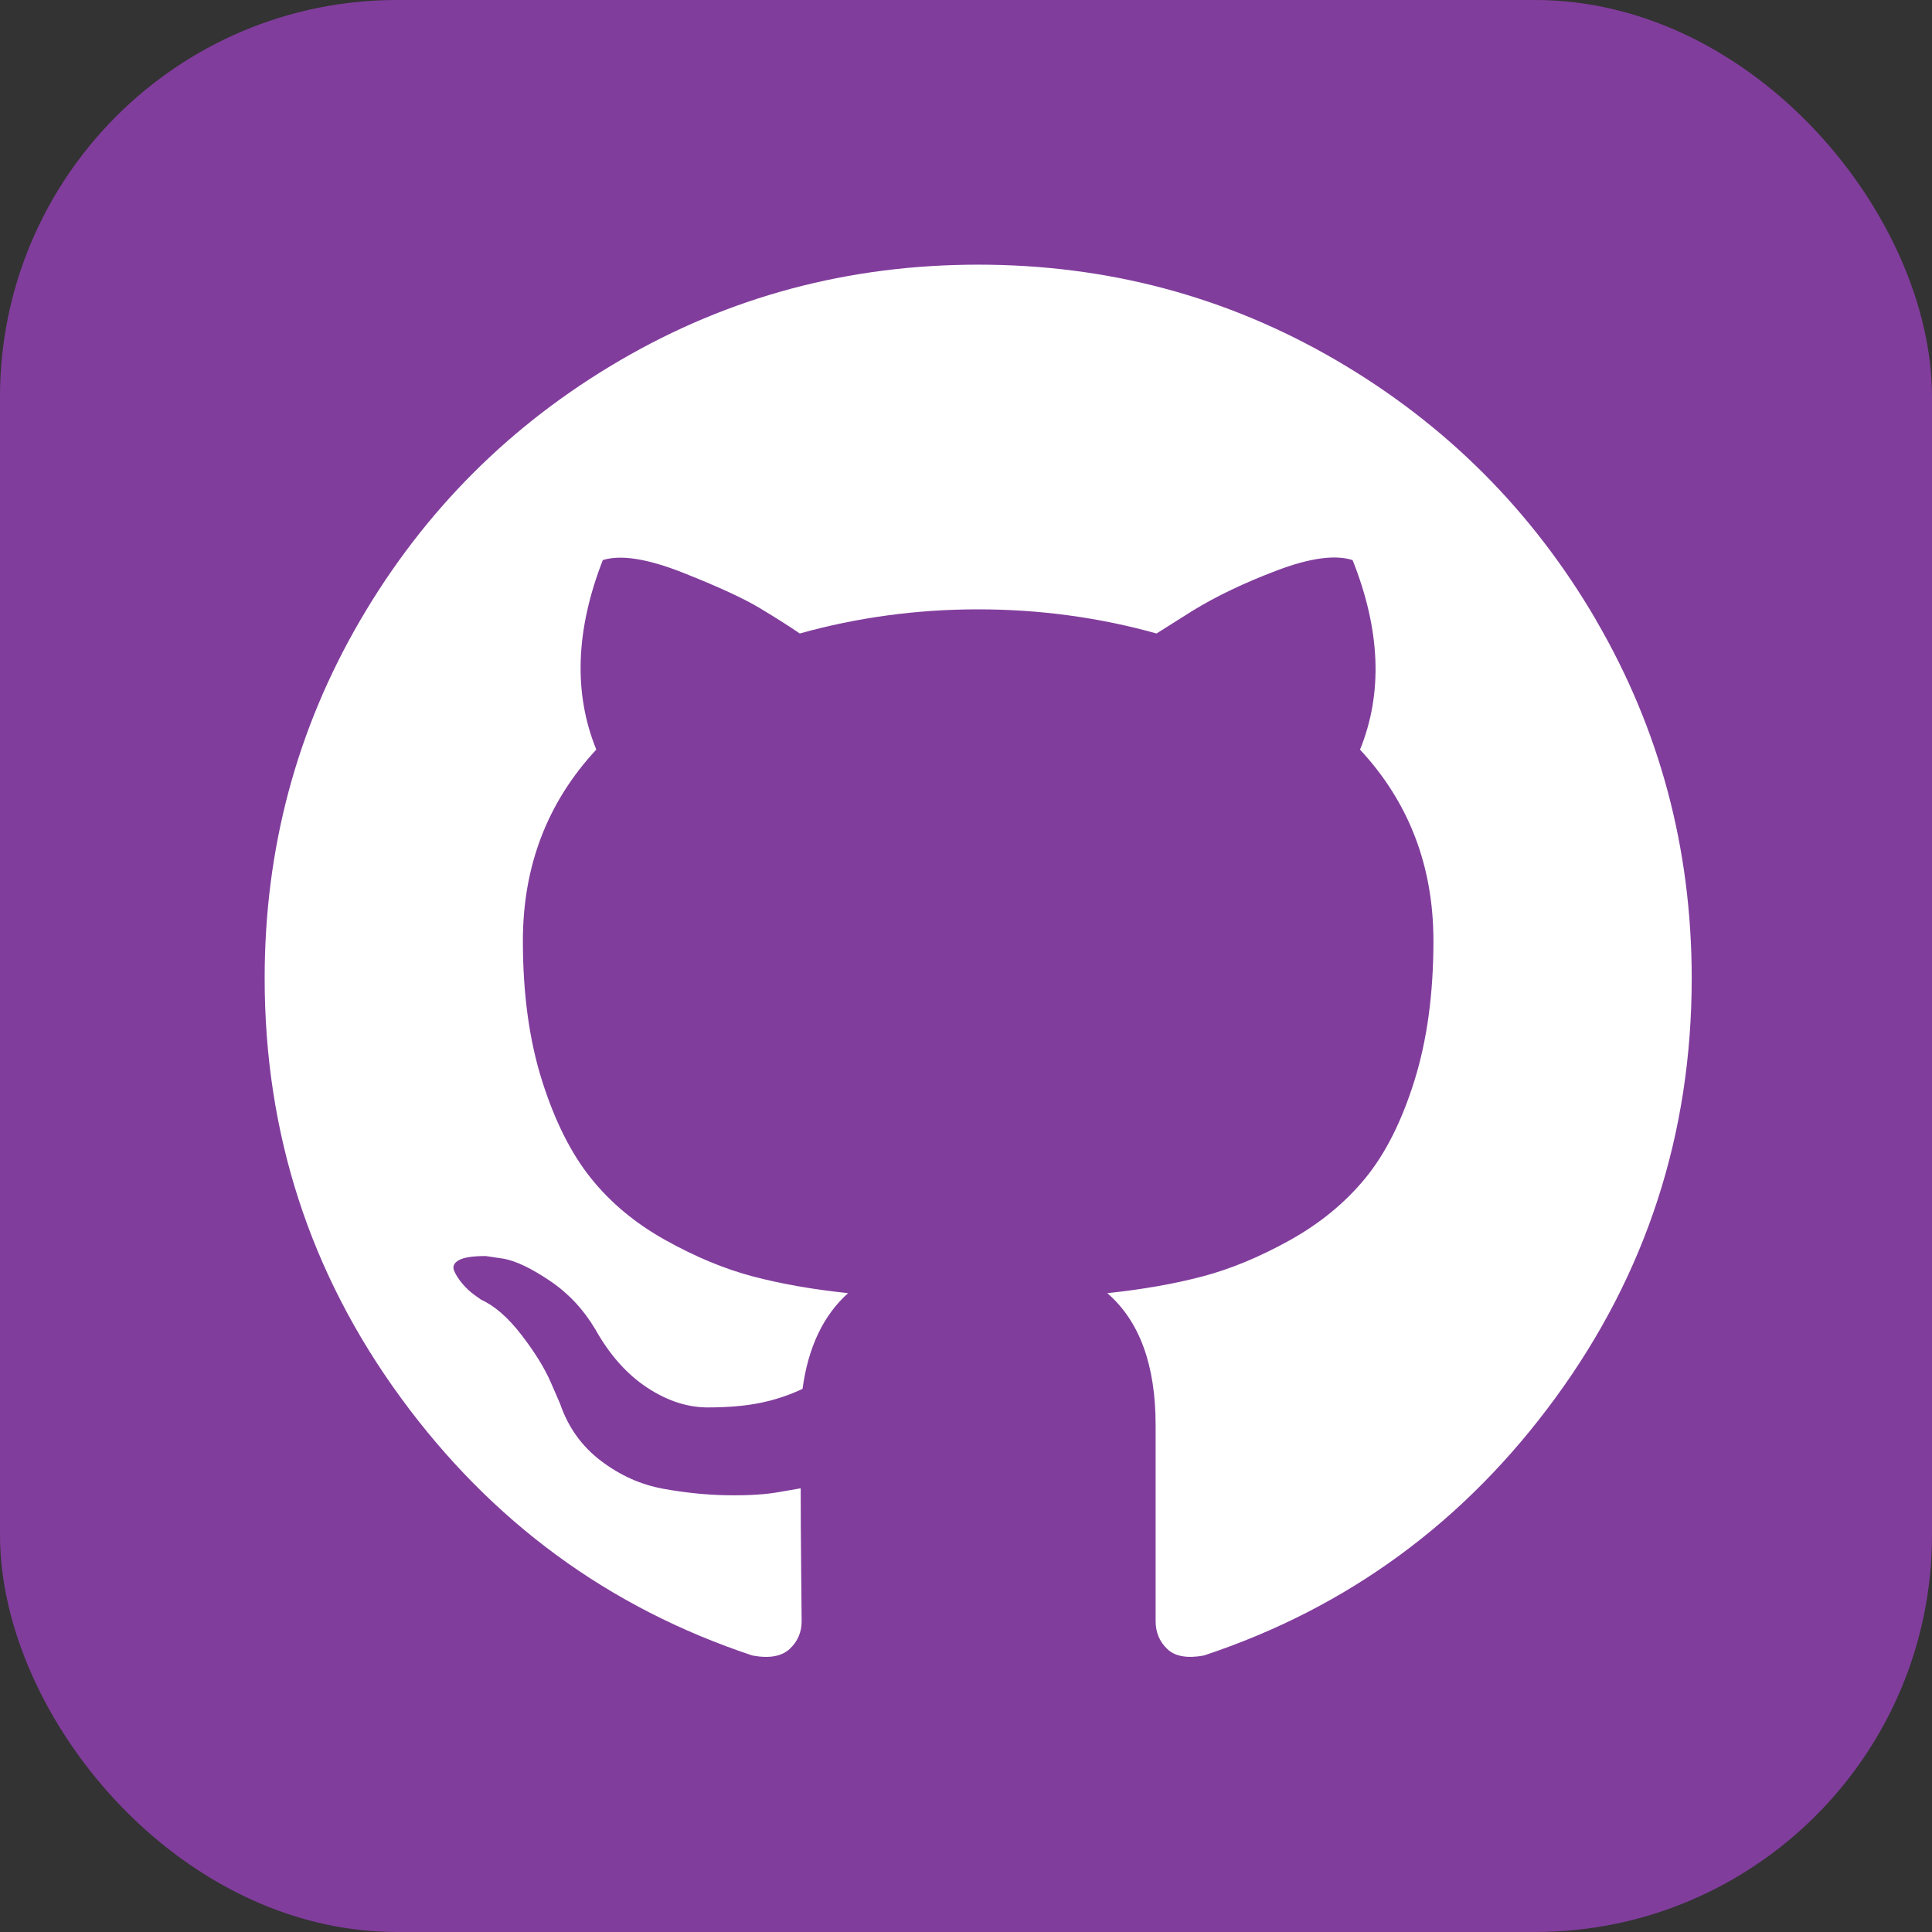 <?xml version="1.0" encoding="UTF-8" standalone="no"?>
<!-- Uploaded to: SVG Repo, www.svgrepo.com, Transformed by: SVG Repo Mixer Tools -->

<svg
   width="128"
   height="128"
   viewBox="0 0 11.68 11.68"
   version="1.1"
   fill="#000000"
   id="svg1"
   sodipodi:docname="github.svg"
   inkscape:version="1.3.2 (091e20ef0f, 2023-11-25)"
   xmlns:inkscape="http://www.inkscape.org/namespaces/inkscape"
   xmlns:sodipodi="http://sodipodi.sourceforge.net/DTD/sodipodi-0.dtd"
   xmlns="http://www.w3.org/2000/svg"
   xmlns:svg="http://www.w3.org/2000/svg">
  <rect x="0" y="0" width="11.68" height="11.68" fill="#333333" stroke="none"/>
  <defs
     id="defs2" />
  <sodipodi:namedview
     id="namedview1"
     pagecolor="#505050"
     bordercolor="#eeeeee"
     borderopacity="1"
     inkscape:showpageshadow="0"
     inkscape:pageopacity="0"
     inkscape:pagecheckerboard="0"
     inkscape:deskcolor="#505050"
     inkscape:zoom="0.6175"
     inkscape:cx="127.12551"
     inkscape:cy="163.56275"
     inkscape:window-width="1366"
     inkscape:window-height="700"
     inkscape:window-x="0"
     inkscape:window-y="0"
     inkscape:window-maximized="1"
     inkscape:current-layer="svg1"
     showborder="true"
     borderlayer="true" />
  <g
     id="SVGRepo_bgCarrier"
     stroke-width="0"
     transform="translate(-24.965,-21.664)" />
  <g
     id="SVGRepo_tracerCarrier"
     stroke-linecap="round"
     stroke-linejoin="round"
     transform="translate(-24.965,-21.664)" />
  <g
     id="SVGRepo_iconCarrier"
     transform="scale(0.16)">
    <title
       id="title1">team-collaboration/version-control/github</title>
    <desc
       id="desc1">Created with Sketch.</desc>
    <defs
       id="defs1" />
    <g
       id="team-collaboration/version-control/github"
       stroke="none"
       stroke-width="1"
       fill="none"
       fill-rule="evenodd">
      <g
         id="container"
         transform="translate(2,2)"
         fill-rule="nonzero">
        <rect
           id="mask"
           stroke="#813d9c"
           stroke-width="2"
           fill="#813d9c"
           x="-1"
           y="-1"
           width="71"
           height="71"
           rx="14" />
        <path
           d="M 58.307,21.428 C 55.896,17.297 52.625,14.027 48.495,11.616 44.364,9.205 39.854,8 34.961,8 30.07,8 25.559,9.205 21.428,11.616 17.297,14.027 14.027,17.297 11.616,21.428 9.205,25.559 8,30.07 8,34.961 c 0,5.875 1.714,11.158 5.143,15.85 3.429,4.693 7.858,7.94 13.287,9.742 0.632,0.117 1.1,0.035 1.404,-0.245 0.304,-0.281 0.456,-0.632 0.456,-1.053 0,-0.07 -0.006,-0.702 -0.018,-1.896 -0.012,-1.194 -0.018,-2.235 -0.018,-3.124 l -0.807,0.14 c -0.515,0.094 -1.164,0.134 -1.948,0.123 -0.784,-0.011 -1.597,-0.093 -2.44,-0.246 C 22.217,54.1 21.433,53.749 20.708,53.199 19.982,52.649 19.467,51.929 19.163,51.041 L 18.812,50.233 C 18.578,49.695 18.21,49.098 17.706,48.443 17.203,47.787 16.694,47.343 16.179,47.109 l -0.246,-0.176 c -0.164,-0.117 -0.316,-0.258 -0.456,-0.422 -0.14,-0.164 -0.246,-0.327 -0.316,-0.491 -0.07,-0.164 -0.012,-0.299 0.175,-0.404 0.188,-0.106 0.526,-0.157 1.018,-0.157 l 0.702,0.105 c 0.468,0.094 1.047,0.374 1.738,0.842 0.69,0.468 1.258,1.076 1.702,1.825 0.539,0.96 1.187,1.691 1.948,2.194 0.76,0.503 1.527,0.754 2.299,0.754 0.772,0 1.439,-0.059 2.001,-0.175 0.561,-0.117 1.088,-0.293 1.58,-0.527 0.211,-1.569 0.784,-2.774 1.72,-3.616 -1.334,-0.14 -2.533,-0.351 -3.598,-0.632 -1.065,-0.281 -2.165,-0.737 -3.3,-1.37 -1.136,-0.632 -2.078,-1.416 -2.826,-2.352 -0.749,-0.936 -1.363,-2.165 -1.843,-3.686 -0.48,-1.522 -0.72,-3.277 -0.72,-5.266 0,-2.832 0.925,-5.243 2.774,-7.232 -0.866,-2.129 -0.784,-4.517 0.246,-7.161 0.679,-0.211 1.685,-0.053 3.019,0.474 1.334,0.527 2.311,0.978 2.931,1.352 0.62,0.374 1.118,0.691 1.492,0.948 2.177,-0.608 4.424,-0.912 6.74,-0.912 2.317,0 4.564,0.304 6.741,0.912 l 1.334,-0.842 c 0.912,-0.562 1.989,-1.077 3.229,-1.545 1.24,-0.468 2.189,-0.597 2.845,-0.386 1.053,2.645 1.147,5.032 0.28,7.161 1.849,1.989 2.774,4.4 2.774,7.232 0,1.989 -0.241,3.75 -0.72,5.283 -0.48,1.533 -1.099,2.761 -1.86,3.686 -0.761,0.925 -1.709,1.703 -2.844,2.335 -1.135,0.632 -2.236,1.088 -3.3,1.369 -1.065,0.281 -2.264,0.492 -3.598,0.633 1.217,1.053 1.825,2.715 1.825,4.985 v 7.407 c 0,0.421 0.146,0.772 0.439,1.053 0.293,0.28 0.754,0.363 1.386,0.245 5.43,-1.802 9.86,-5.049 13.288,-9.742 3.428,-4.692 5.143,-9.975 5.143,-15.85 -0.001,-4.89 -1.207,-9.401 -3.617,-13.532 z"
           id="Shape"
           fill="#ffffff" />
      </g>
    </g>
  </g>
</svg>
